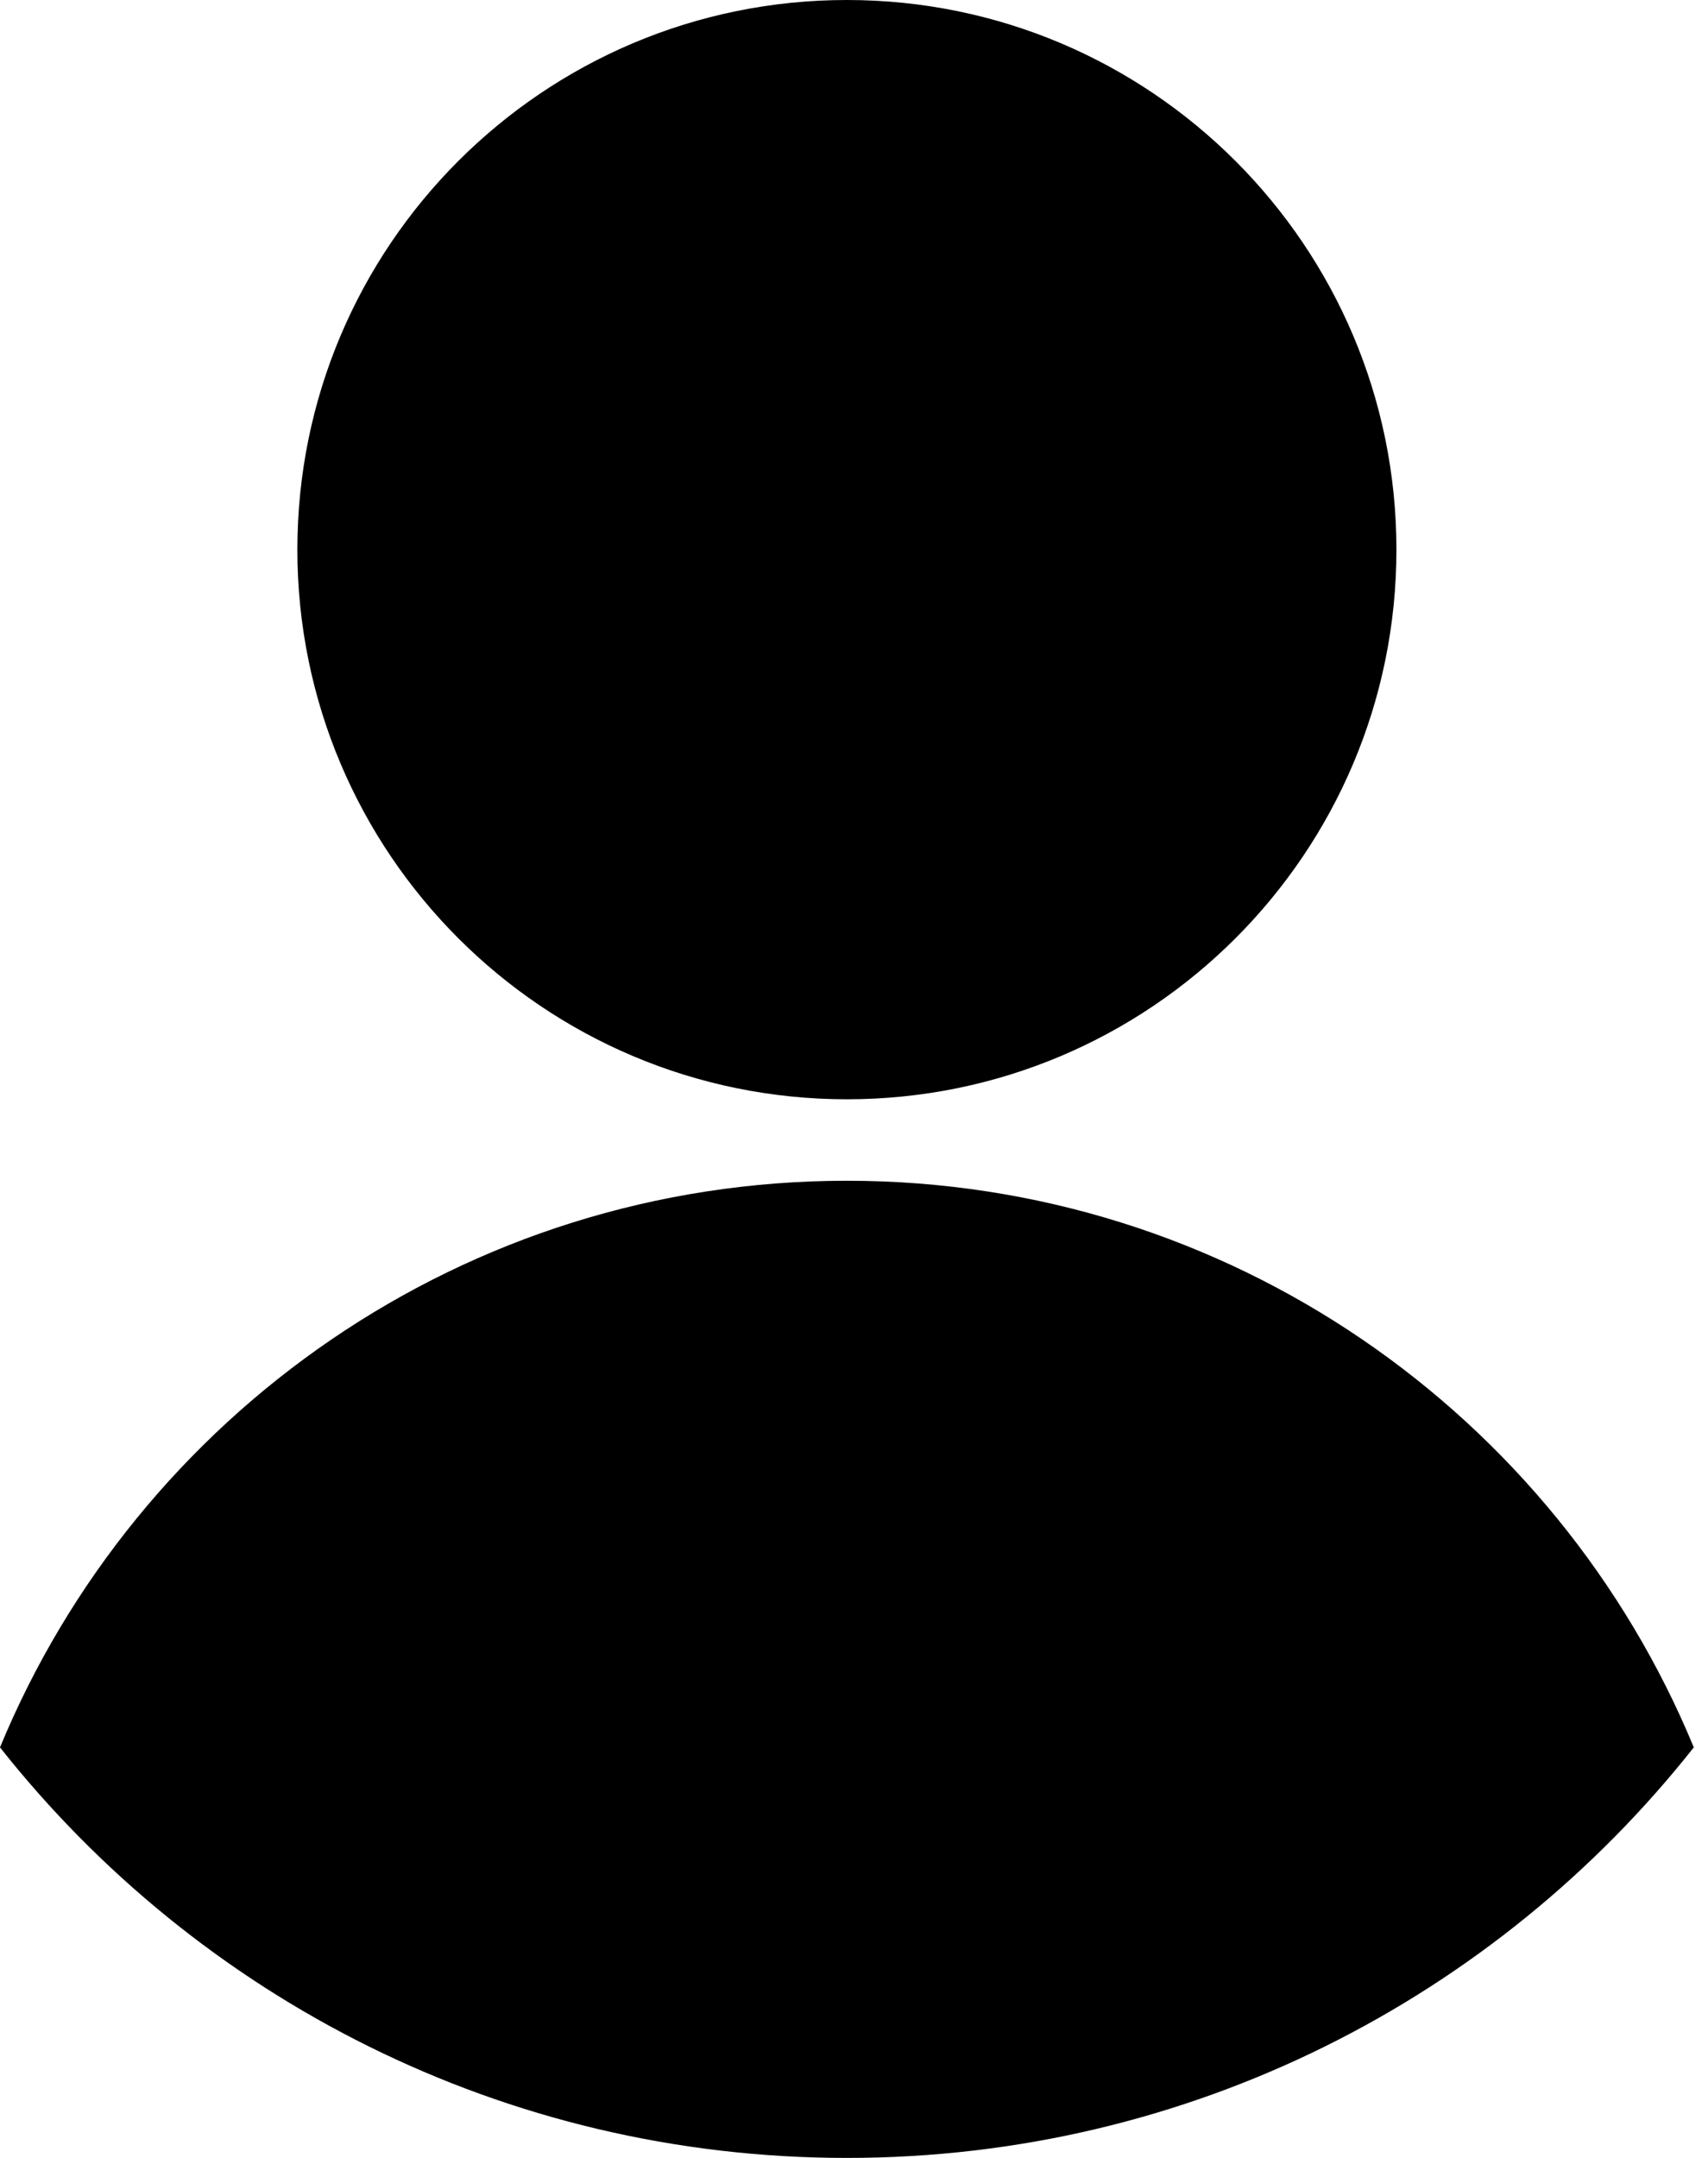 <svg width="19" height="24" viewBox="0 0 19 24" fill="none" xmlns="http://www.w3.org/2000/svg">
<path fill-rule="evenodd" clip-rule="evenodd" d="M9.421 12.226C12.797 12.226 15.534 9.489 15.534 6.113C15.534 2.737 12.797 0 9.421 0C6.045 0 3.308 2.737 3.308 6.113C3.308 9.489 6.045 12.226 9.421 12.226ZM9.421 13.132C5.17 13.132 1.528 15.735 0 19.434C2.198 22.215 5.601 24 9.421 24C13.241 24 16.644 22.215 18.842 19.434C17.314 15.735 13.671 13.132 9.421 13.132Z" fill="black"/>
</svg>
